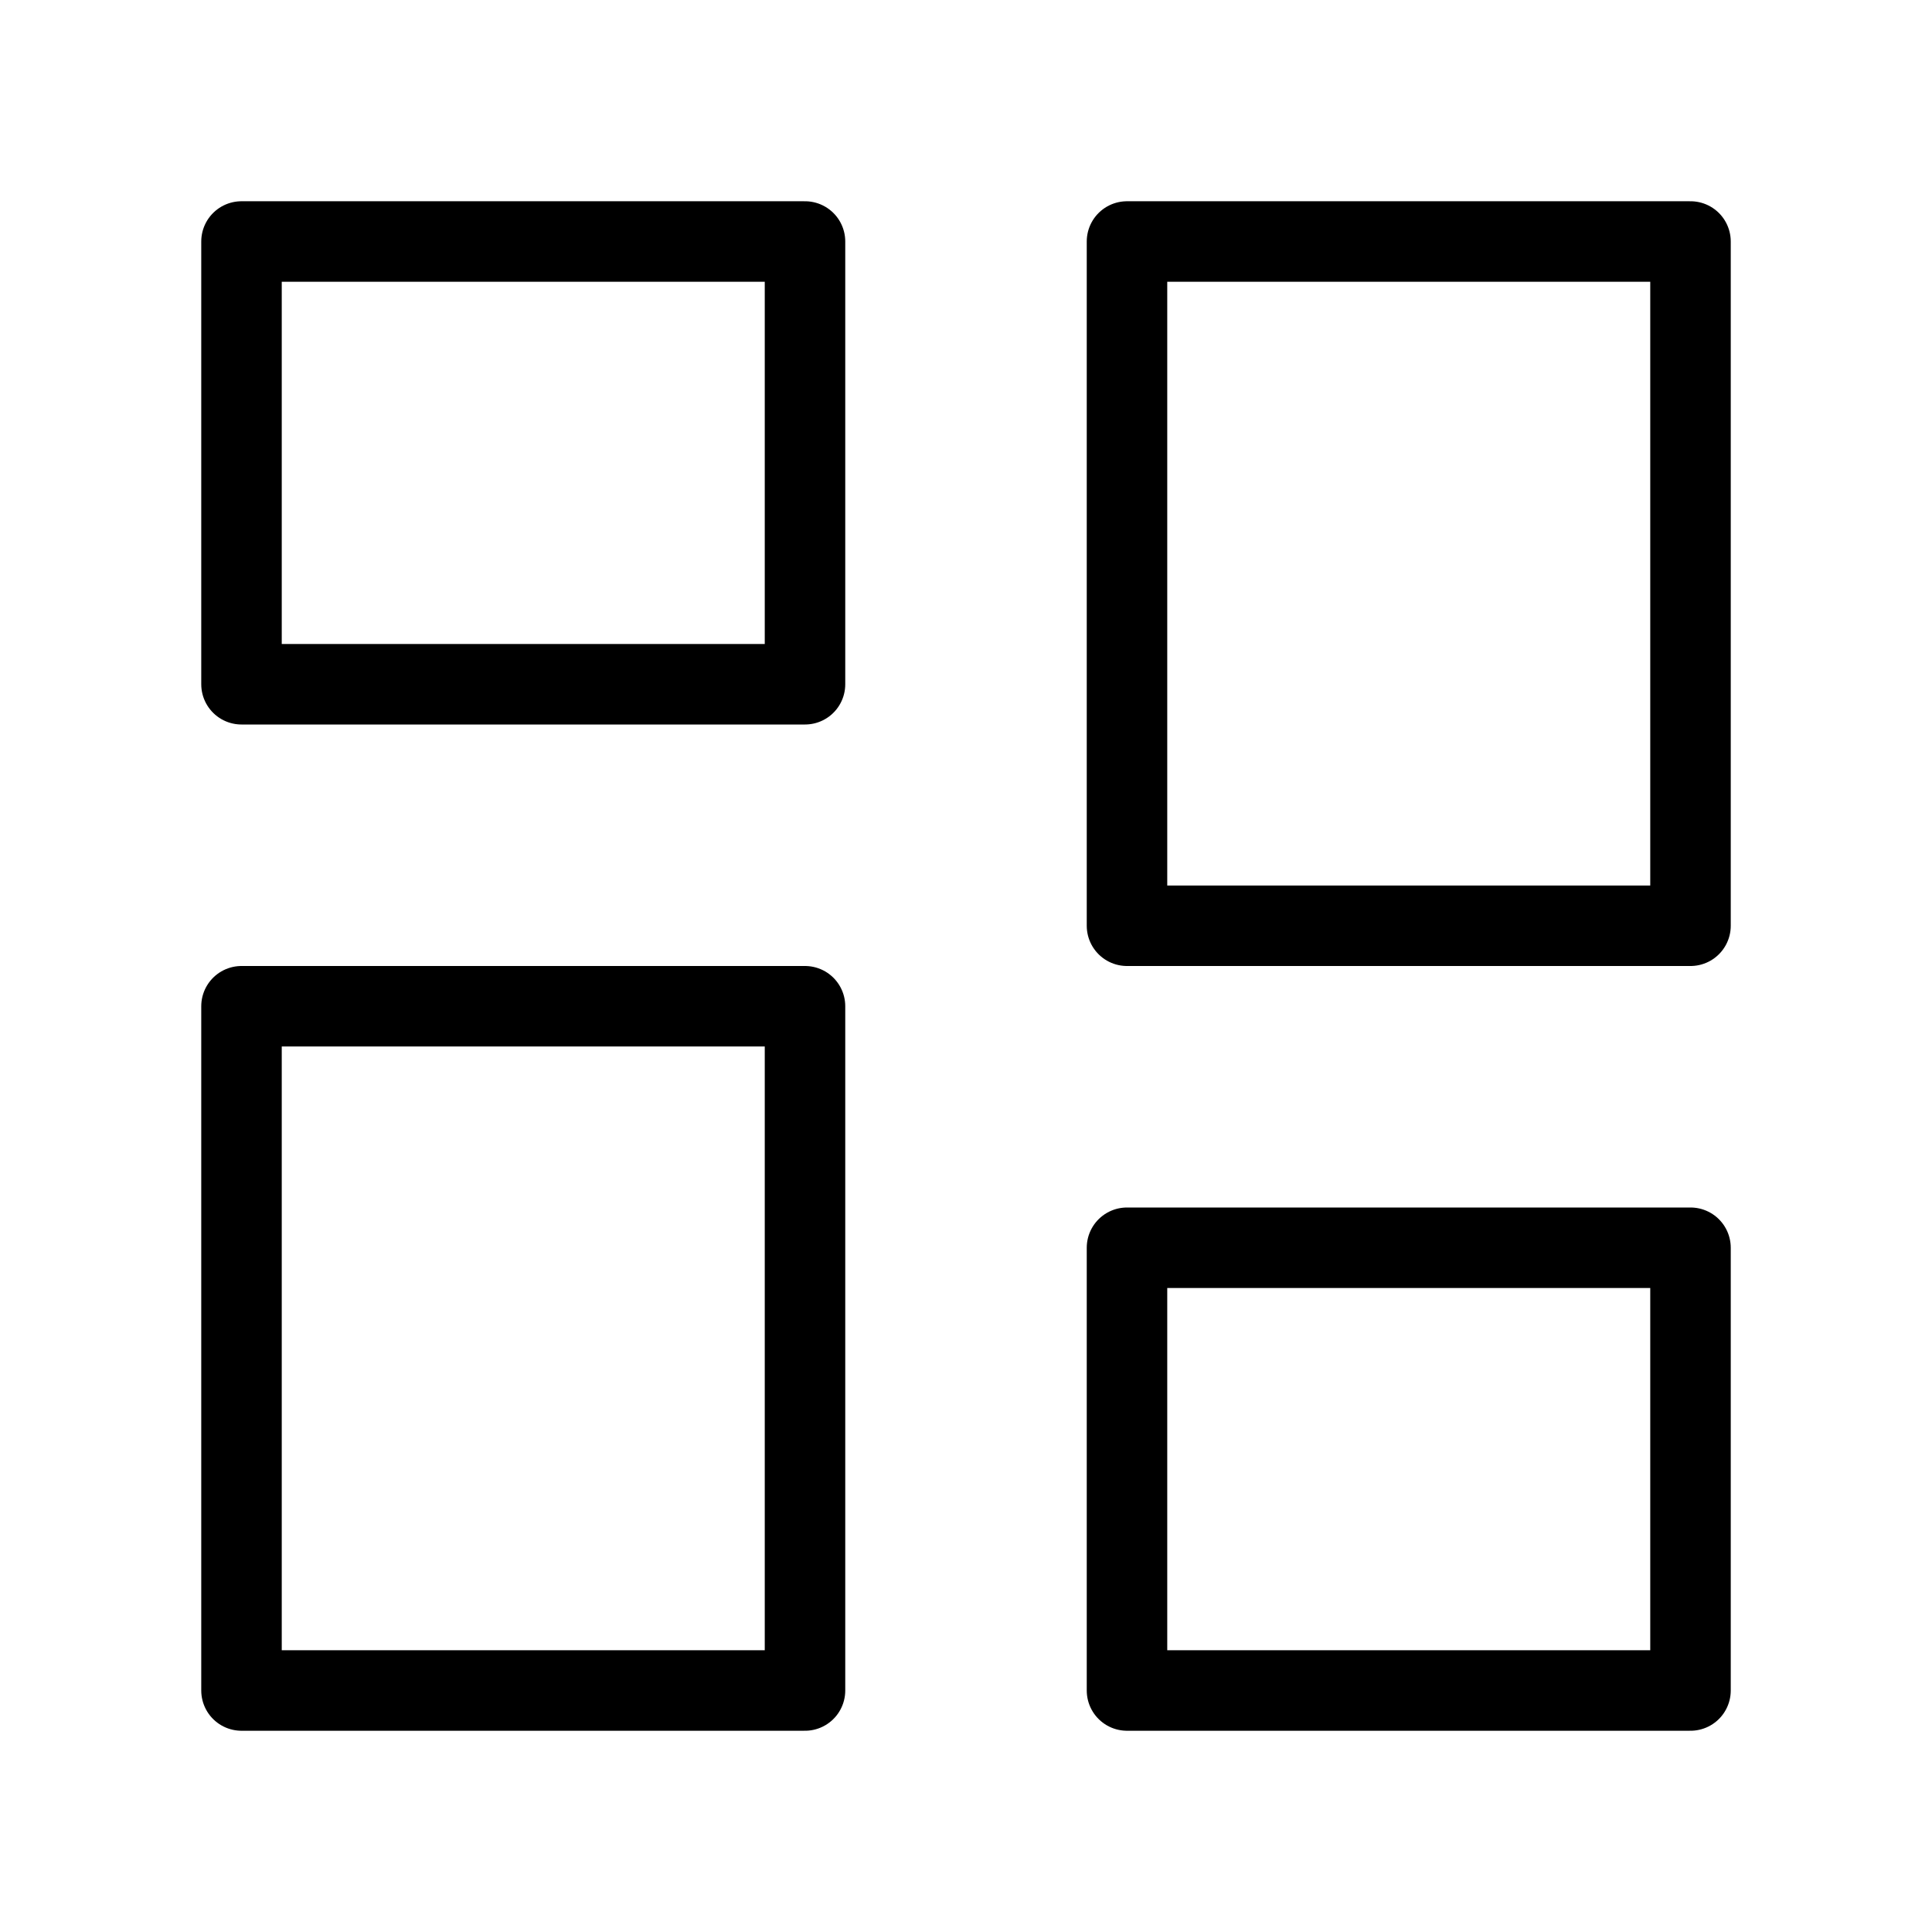 <svg fill-opacity="1" stroke-opacity="1" xmlns="http://www.w3.org/2000/svg" width="48" height="48" fill="none" viewBox="0 0 48 48"><path stroke="#000" stroke-linejoin="round" stroke-width="2" d="M20 6H6v11h14zM42 31H28v11h14zM42 6H28v17h14zM20 25H6v17h14z"/></svg>